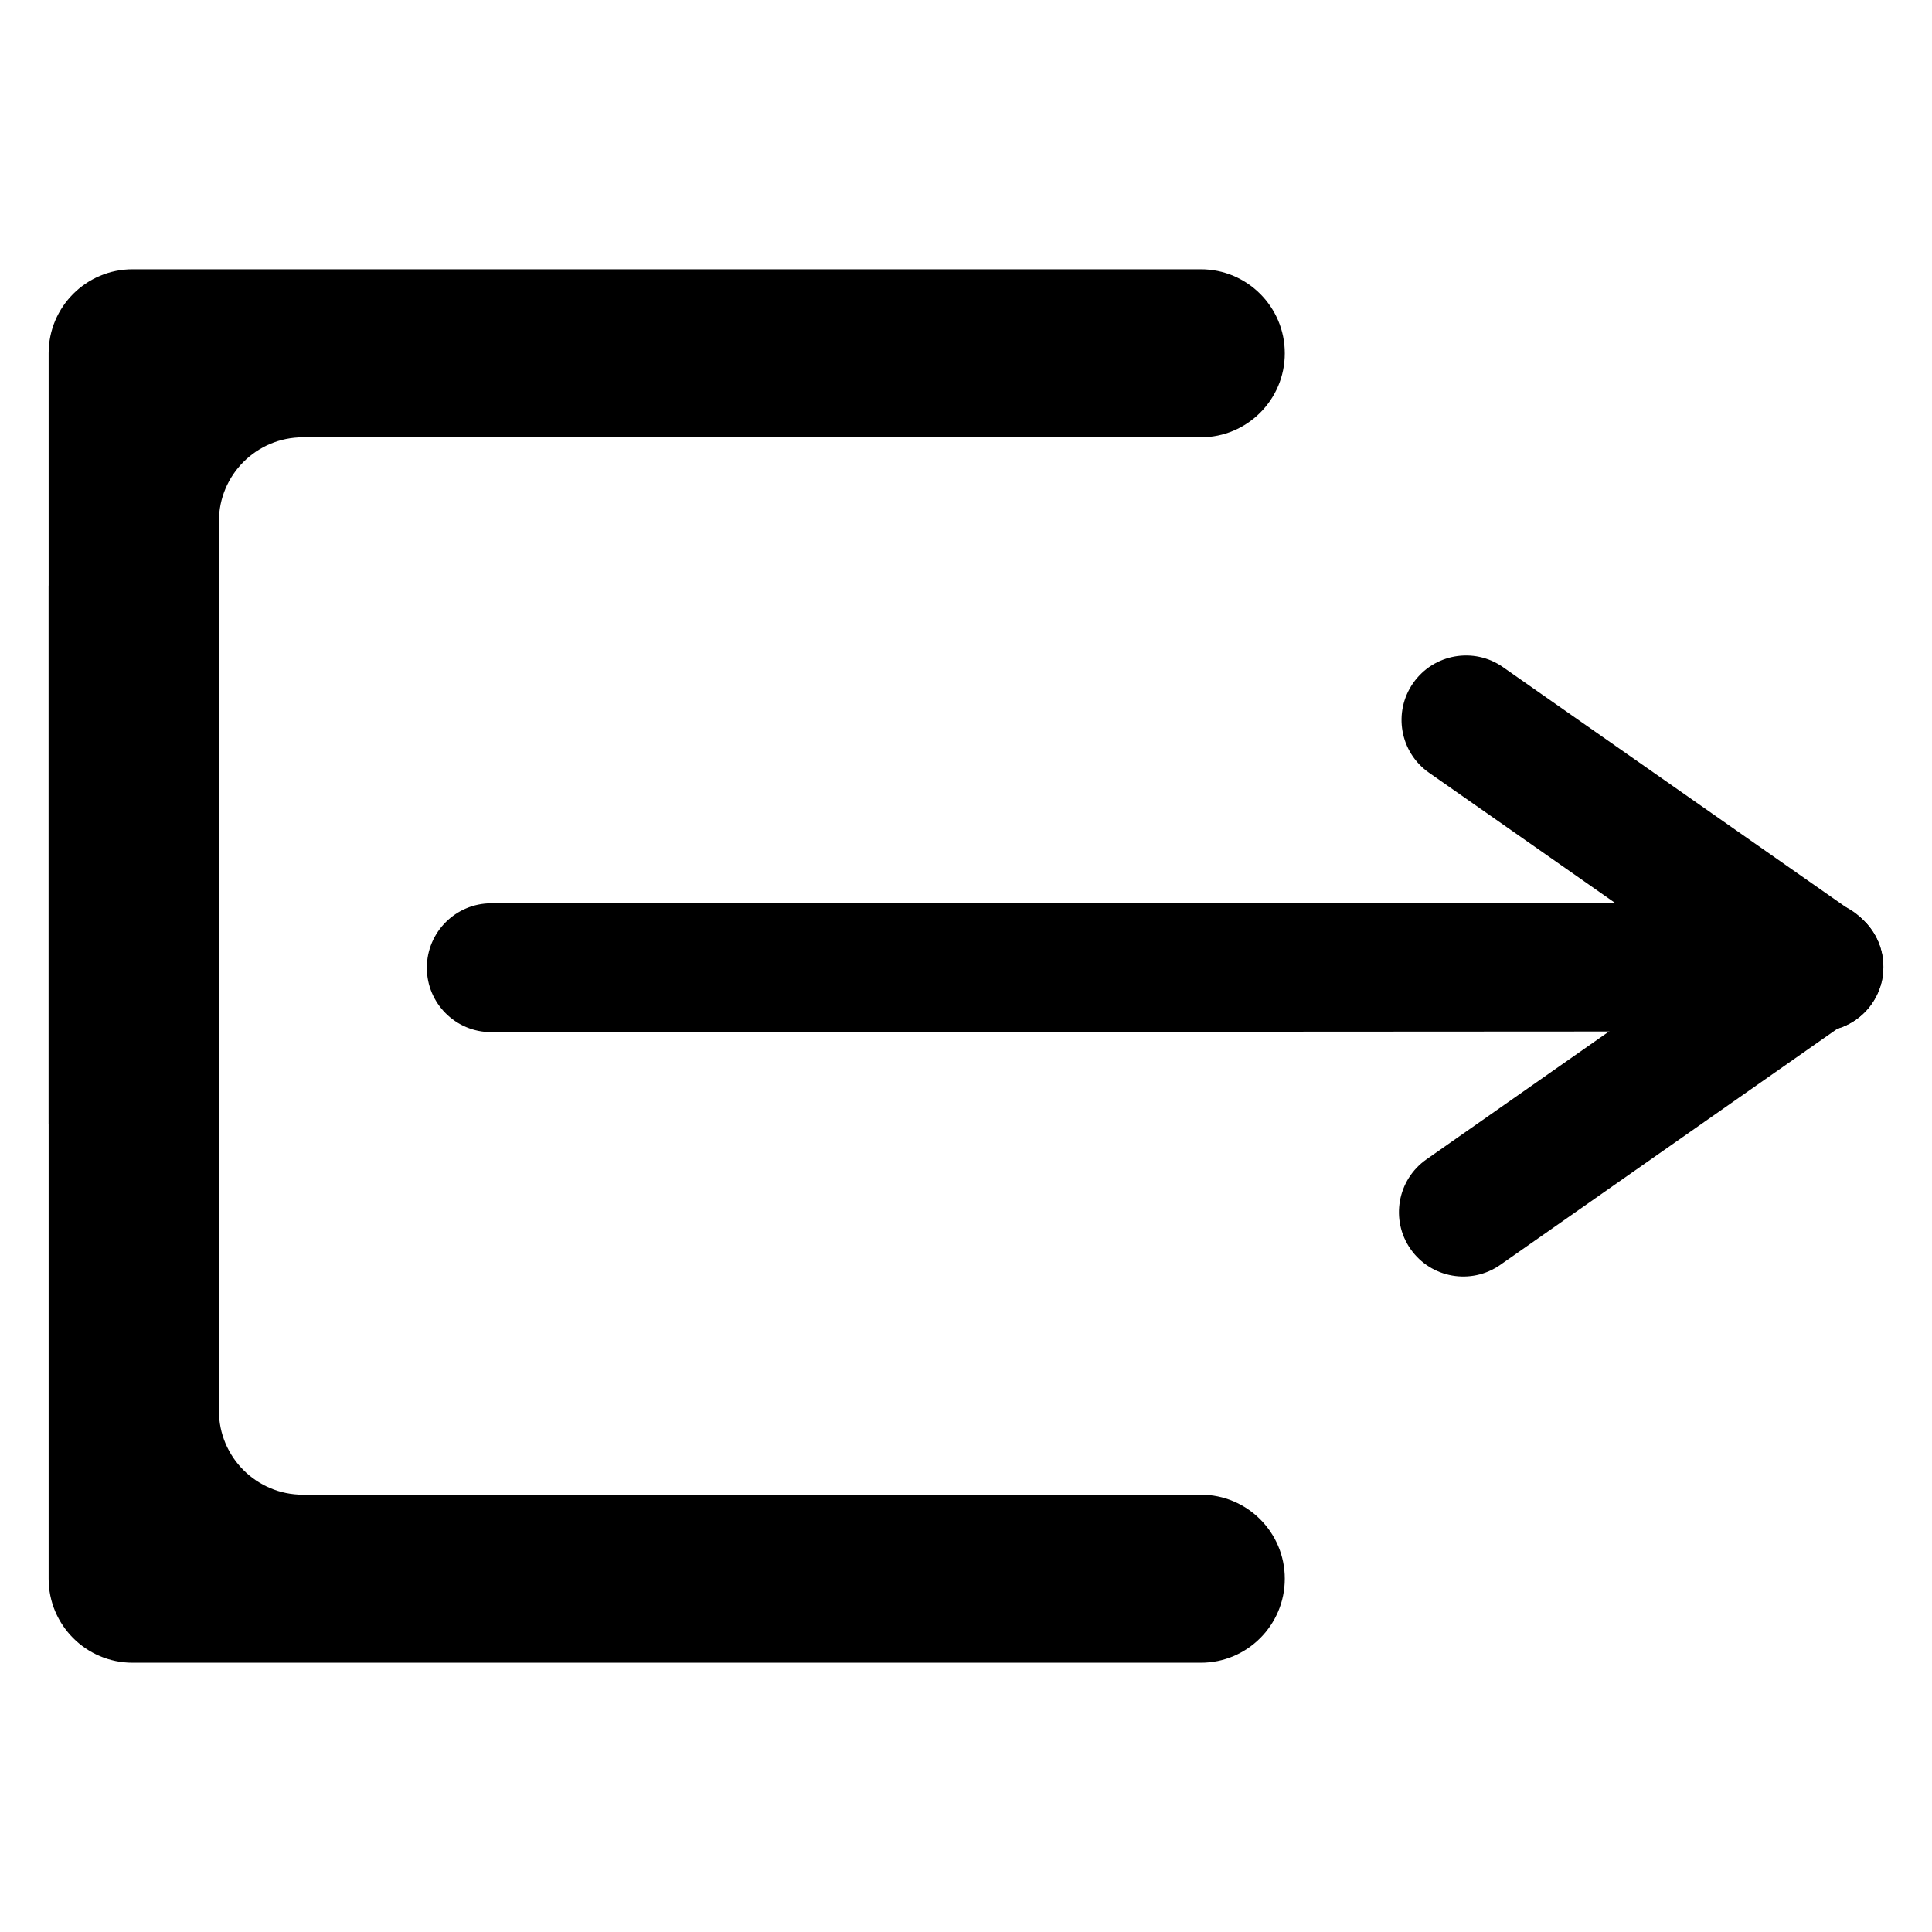 <svg xmlns="http://www.w3.org/2000/svg" xmlns:vectornator="http://vectornator.io" xml:space="preserve" stroke-miterlimit="10" style="fill-rule:nonzero;clip-rule:evenodd;stroke-linecap:round;stroke-linejoin:round" viewBox="0 0 1024 1024"><g vectornator:layerName="Layer 1"><g vectornator:layerName="Group 1"><path vectornator:layerName="Rectangle 1" d="M990.831 491.683c10.809 15.44 7.041 36.732-8.412 47.556L795.183 670.397c-15.452 10.825-36.74 7.083-47.547-8.357-10.807-15.44-7.041-36.732 8.412-47.557l187.236-131.158c15.452-10.824 36.74-7.083 47.547 8.358z"/><path vectornator:layerName="Rectangle 2" d="M226.239 512.925c.011-18.857 15.306-34.152 34.162-34.162l703.7-.401c18.857-.011 34.135 15.267 34.124 34.123-.011 18.857-15.306 34.152-34.163 34.162l-703.7.401c-18.856.011-34.134-15.266-34.123-34.123z"/><path vectornator:layerName="Rectangle 3" d="M992.031 532.072c-10.825 15.453-32.116 19.219-47.557 8.412L757.388 409.539c-15.44-10.807-19.182-32.094-8.358-47.547 10.825-15.453 32.117-19.219 47.557-8.412l187.086 130.945c15.441 10.807 19.187 32.095 8.358 47.547z"/></g><g vectornator:layerName="Group 2"><path vectornator:layerName="Curve 2" d="M70.275 142.719c-24.57 0-44.5 19.93-44.5 44.5v408.625h90.25V276.281c0-24.569 19.931-44.5 44.5-44.5h475.938c24.569 0 44.5-19.93 44.5-44.5v-.062c0-24.57-19.931-44.5-44.5-44.5H70.275z"/><path vectornator:layerName="Curve 3" d="M25.775 310.406v526.375c0 24.57 19.93 44.5 44.5 44.5h566.188c24.569 0 44.5-19.93 44.5-44.5v-.062c0-24.57-19.931-44.5-44.5-44.5H160.525c-24.569 0-44.5-19.931-44.5-44.5V310.406h-90.25z"/></g></g></svg>